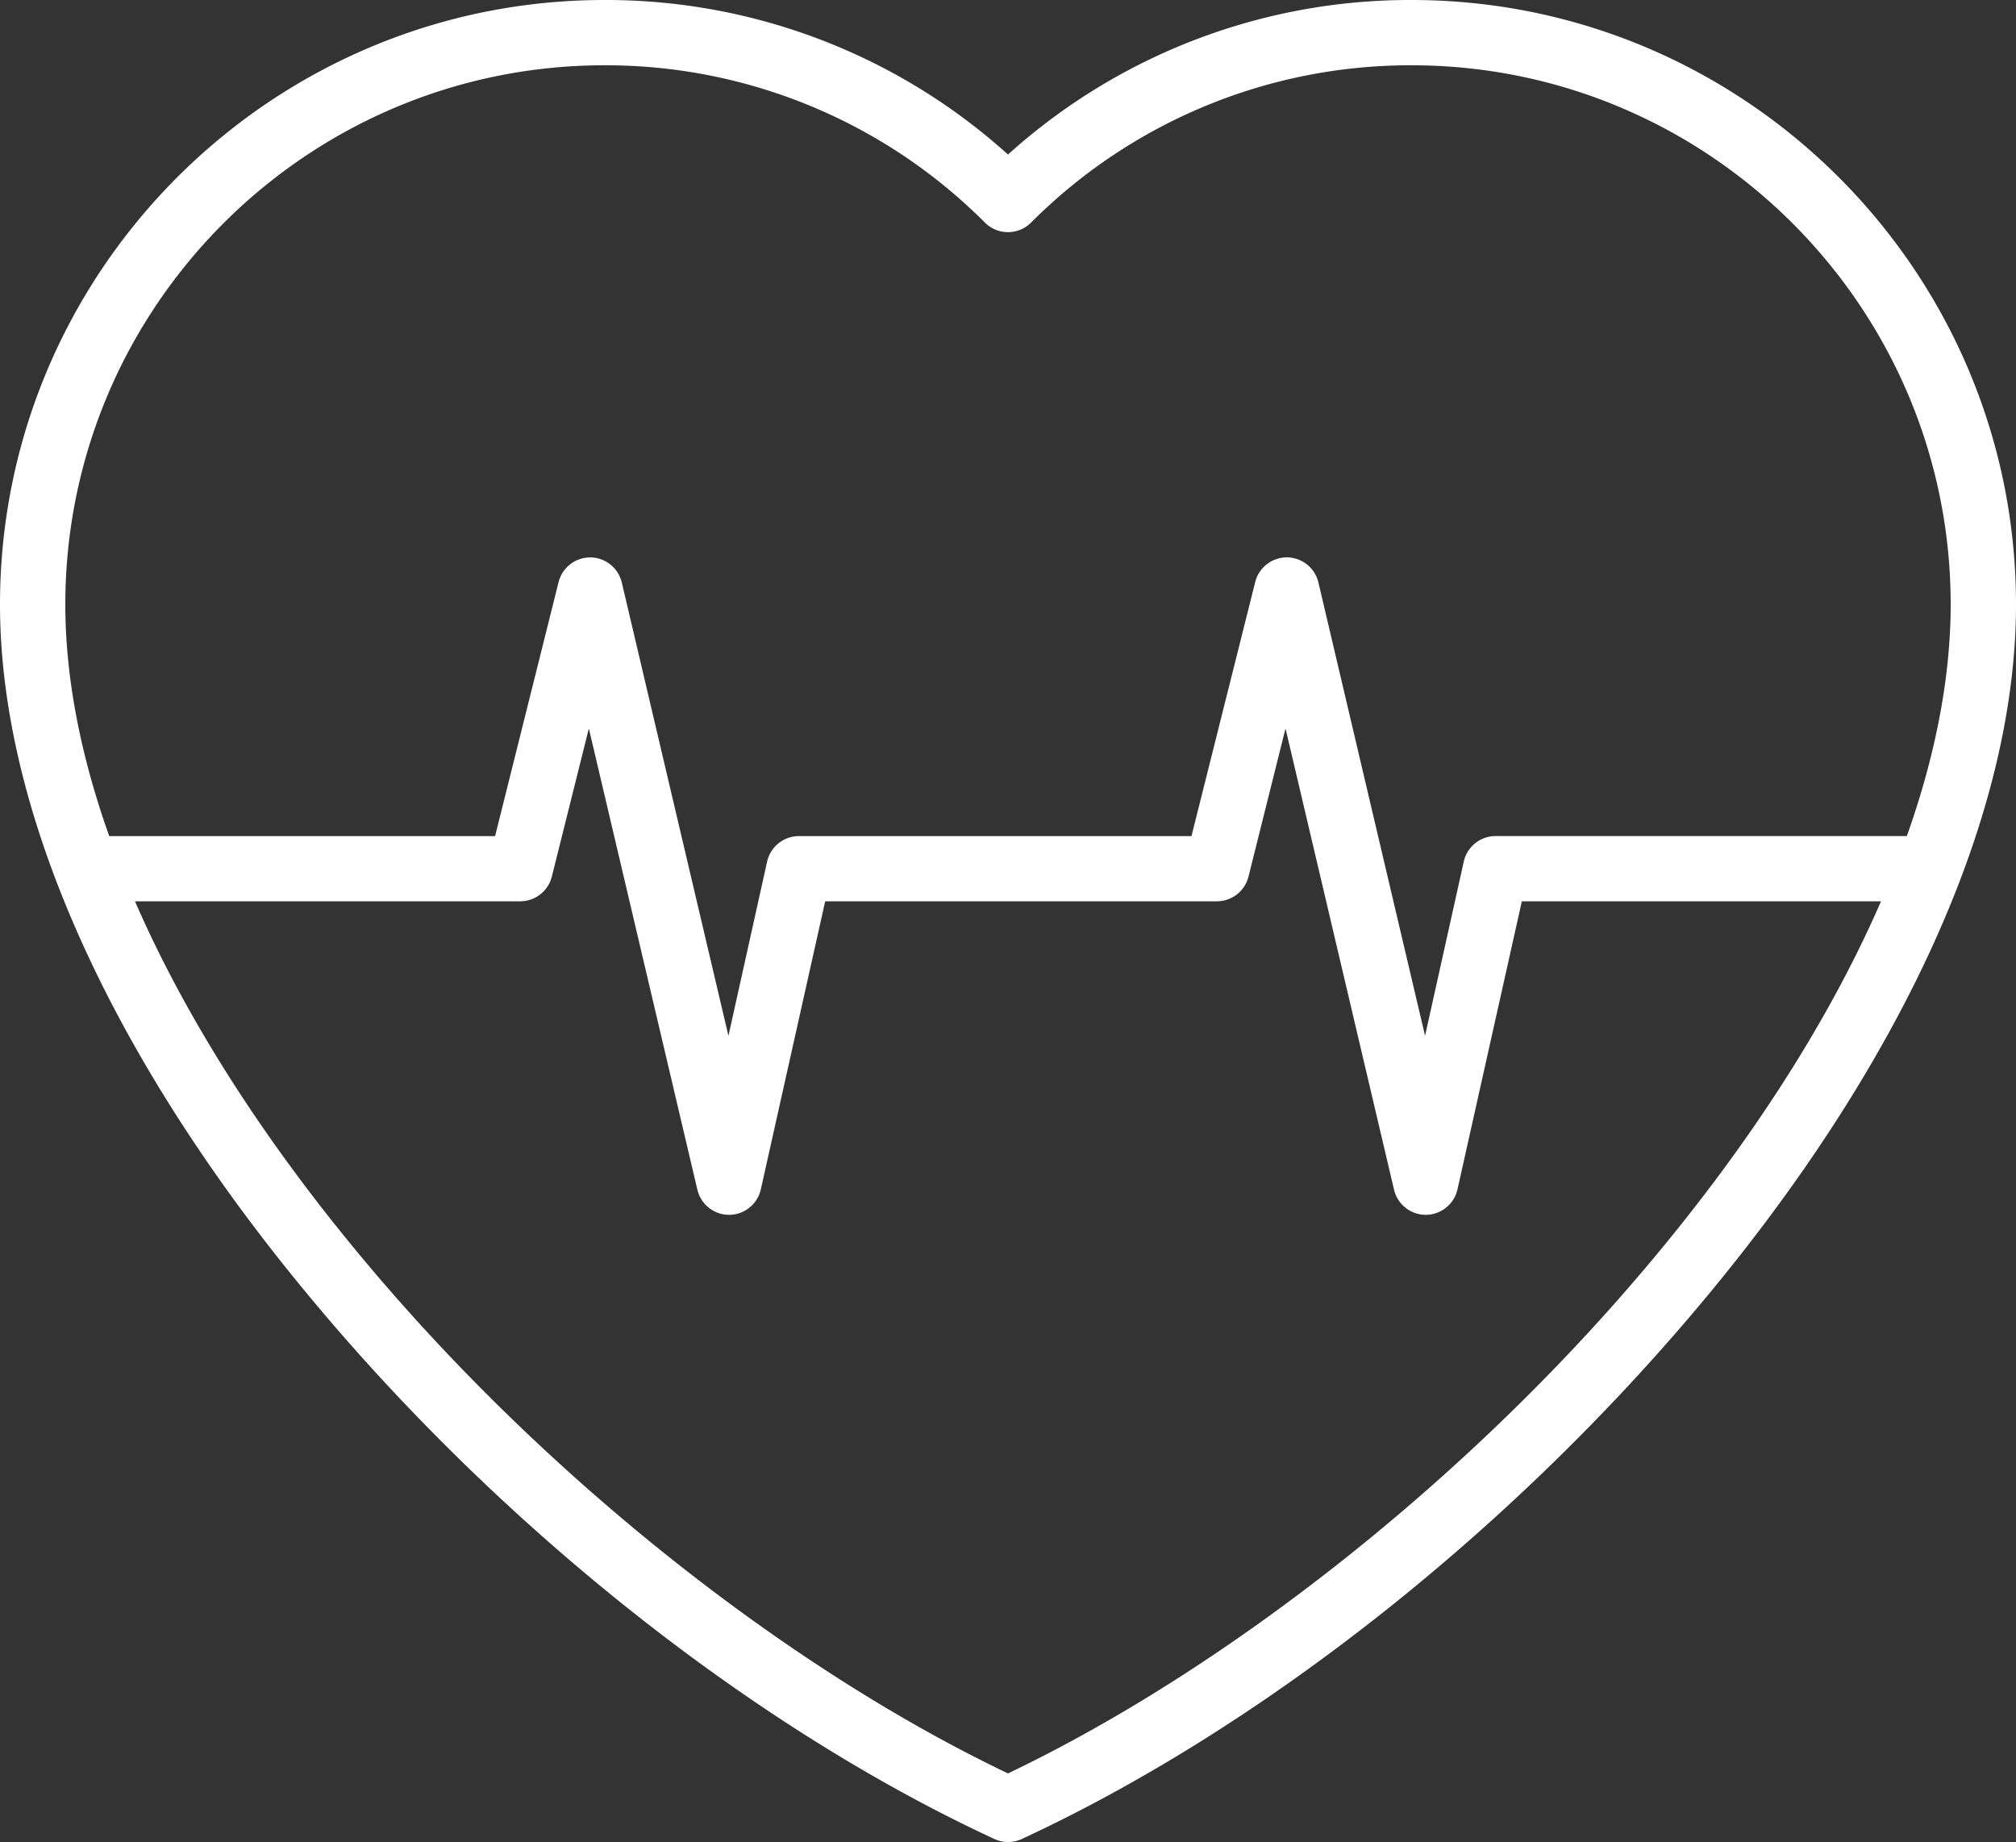 <svg id="Capa_1" data-name="Capa 1" xmlns="http://www.w3.org/2000/svg" viewBox="0 0 512 467.77"><rect x="0" y="0" width="512" height="467.77" fill="#333333" stroke="none"/><defs><style>.cls-1{fill:#fff;}</style></defs><title>f1</title><path class="cls-1" d="M358.5,22.12A152.39,152.39,0,0,0,256,61.36,152.39,152.39,0,0,0,153.5,22.12C68.86,22.12,0,91,0,175.62,0,229.12,29,292.9,81.78,355.18c48.51,57.3,110.74,106.11,170.74,133.93a8.29,8.29,0,0,0,7,0c60-27.82,122.23-76.63,170.74-133.93C483,292.89,512,229.12,512,175.62,512,91,443.14,22.12,358.5,22.12ZM153.5,38.7a136,136,0,0,1,96.64,39.95,8.29,8.29,0,0,0,11.71,0A136,136,0,0,1,358.5,38.7c75.5,0,136.91,61.42,136.91,136.91,0,18.37-3.8,38.16-11.13,58.82H379.85a8.29,8.29,0,0,0-8.1,6.49l-9.83,44.23-27.08-115.1a8.29,8.29,0,0,0-8-6.39h-0.06a8.29,8.29,0,0,0-8,6.28L302.6,234.44H202.92a8.29,8.29,0,0,0-8.1,6.49L185,285.16l-27.08-115.1a8.29,8.29,0,0,0-8-6.39h-0.06a8.29,8.29,0,0,0-8,6.28l-16.12,64.49h-98C20.39,213.78,16.59,194,16.59,175.62,16.59,100.12,78,38.7,153.5,38.7ZM417.57,344.47c-45.37,53.6-105.51,101.18-161.57,128-56.05-26.78-116.19-74.36-161.57-128C67.76,313,47.45,281.25,34.28,251h97.87a8.29,8.29,0,0,0,8-6.28l9.4-37.61,27.56,117.12a8.29,8.29,0,0,0,8.07,6.39h0.05a8.29,8.29,0,0,0,8-6.49L209.57,251h99.51a8.29,8.29,0,0,0,8-6.28l9.4-37.61,27.56,117.12a8.29,8.29,0,0,0,8.07,6.39h0.05a8.29,8.29,0,0,0,8-6.49L386.5,251h91.22C464.55,281.25,444.24,313,417.57,344.47Z" transform="translate(0 -22.12)"/></svg>